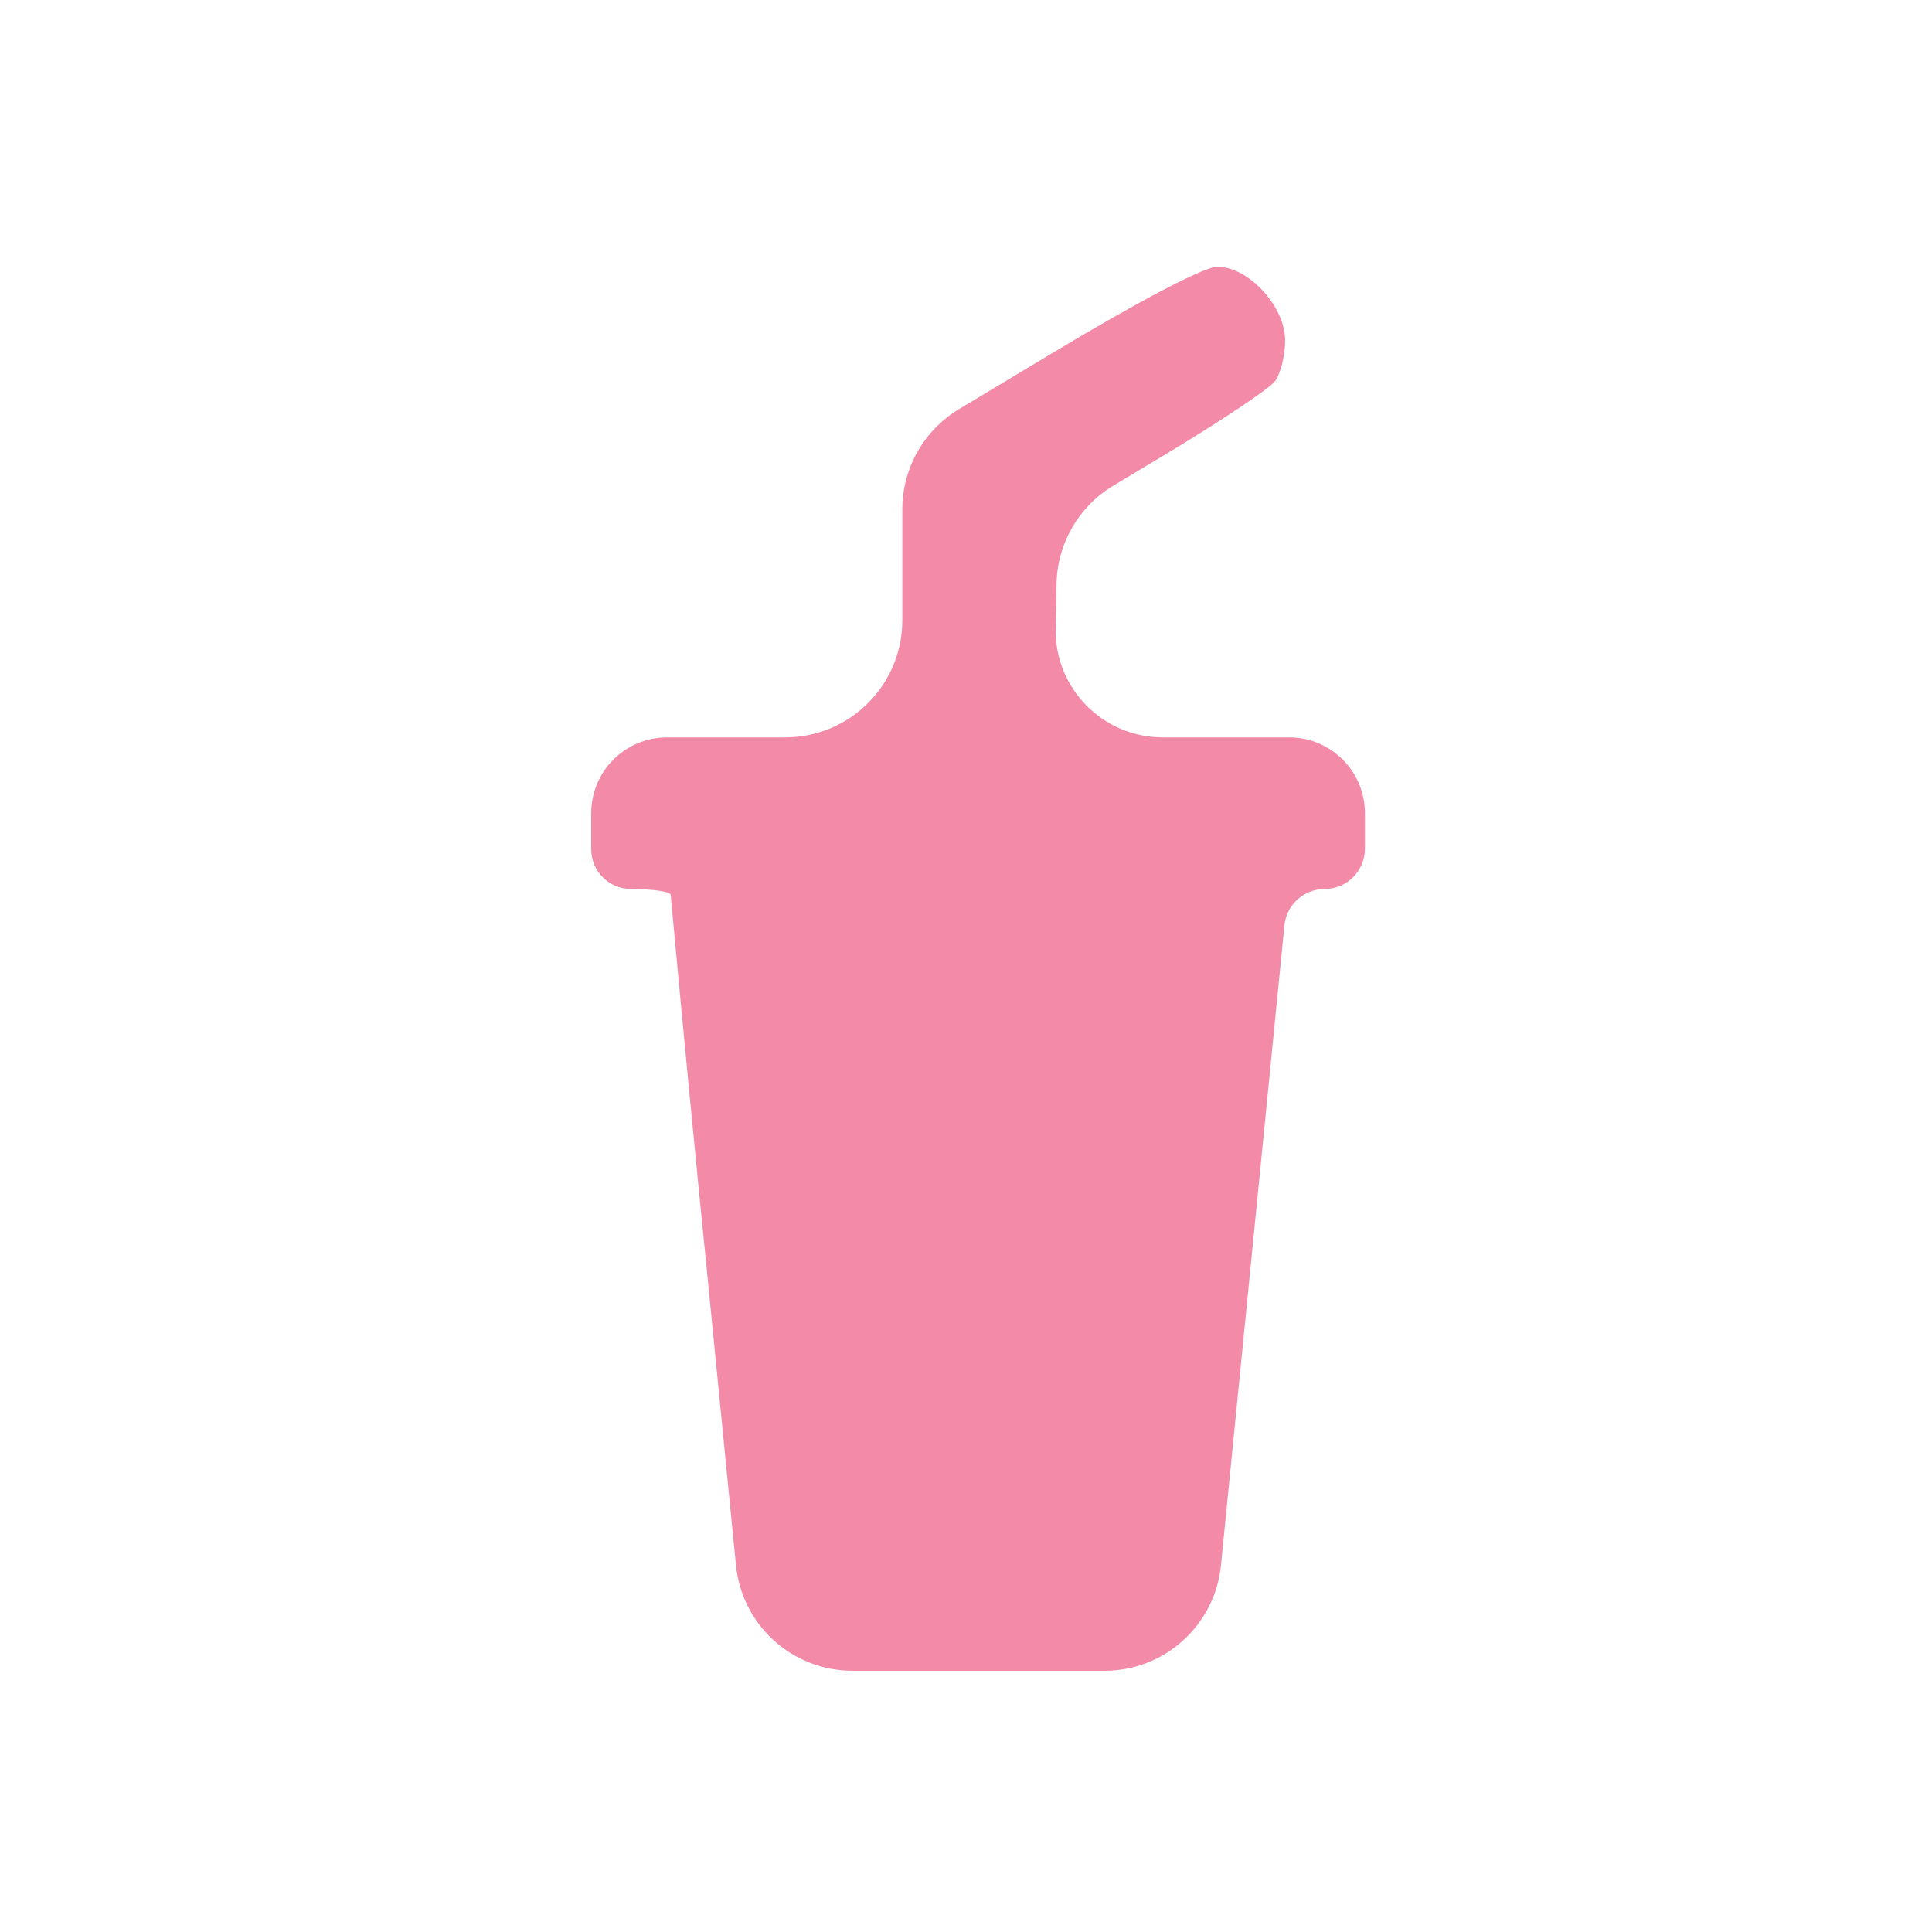 <svg width="33" height="33" viewBox="0 0 33 33" fill="none" xmlns="http://www.w3.org/2000/svg">
<path d="M12.1 21.964C11.876 19.739 11.661 17.514 11.456 15.287C11.458 15.231 11.154 15.185 10.778 15.185C10.402 15.185 10.098 14.881 10.098 14.505V13.89C10.098 13.175 10.678 12.595 11.393 12.595H13.412C14.516 12.595 15.412 11.7 15.412 10.595V8.702C15.412 8 15.78 7.35 16.381 6.988L17.919 6.064C19.446 5.146 20.569 4.556 20.791 4.556C21.327 4.556 21.951 5.234 21.951 5.816C21.951 6.069 21.875 6.38 21.781 6.509C21.688 6.636 20.814 7.219 19.839 7.802L19.017 8.295C18.427 8.649 18.06 9.282 18.046 9.97L18.031 10.729C18.01 11.754 18.834 12.595 19.859 12.595H22.019C22.734 12.595 23.314 13.175 23.314 13.89V14.496C23.314 14.877 23.006 15.185 22.625 15.185C22.271 15.185 21.974 15.454 21.939 15.806L21.339 21.862L20.855 26.736C20.753 27.759 19.893 28.538 18.865 28.538H14.561C13.533 28.538 12.672 27.759 12.571 26.735L12.1 21.964Z" fill="#F38BA8"/>
</svg>
